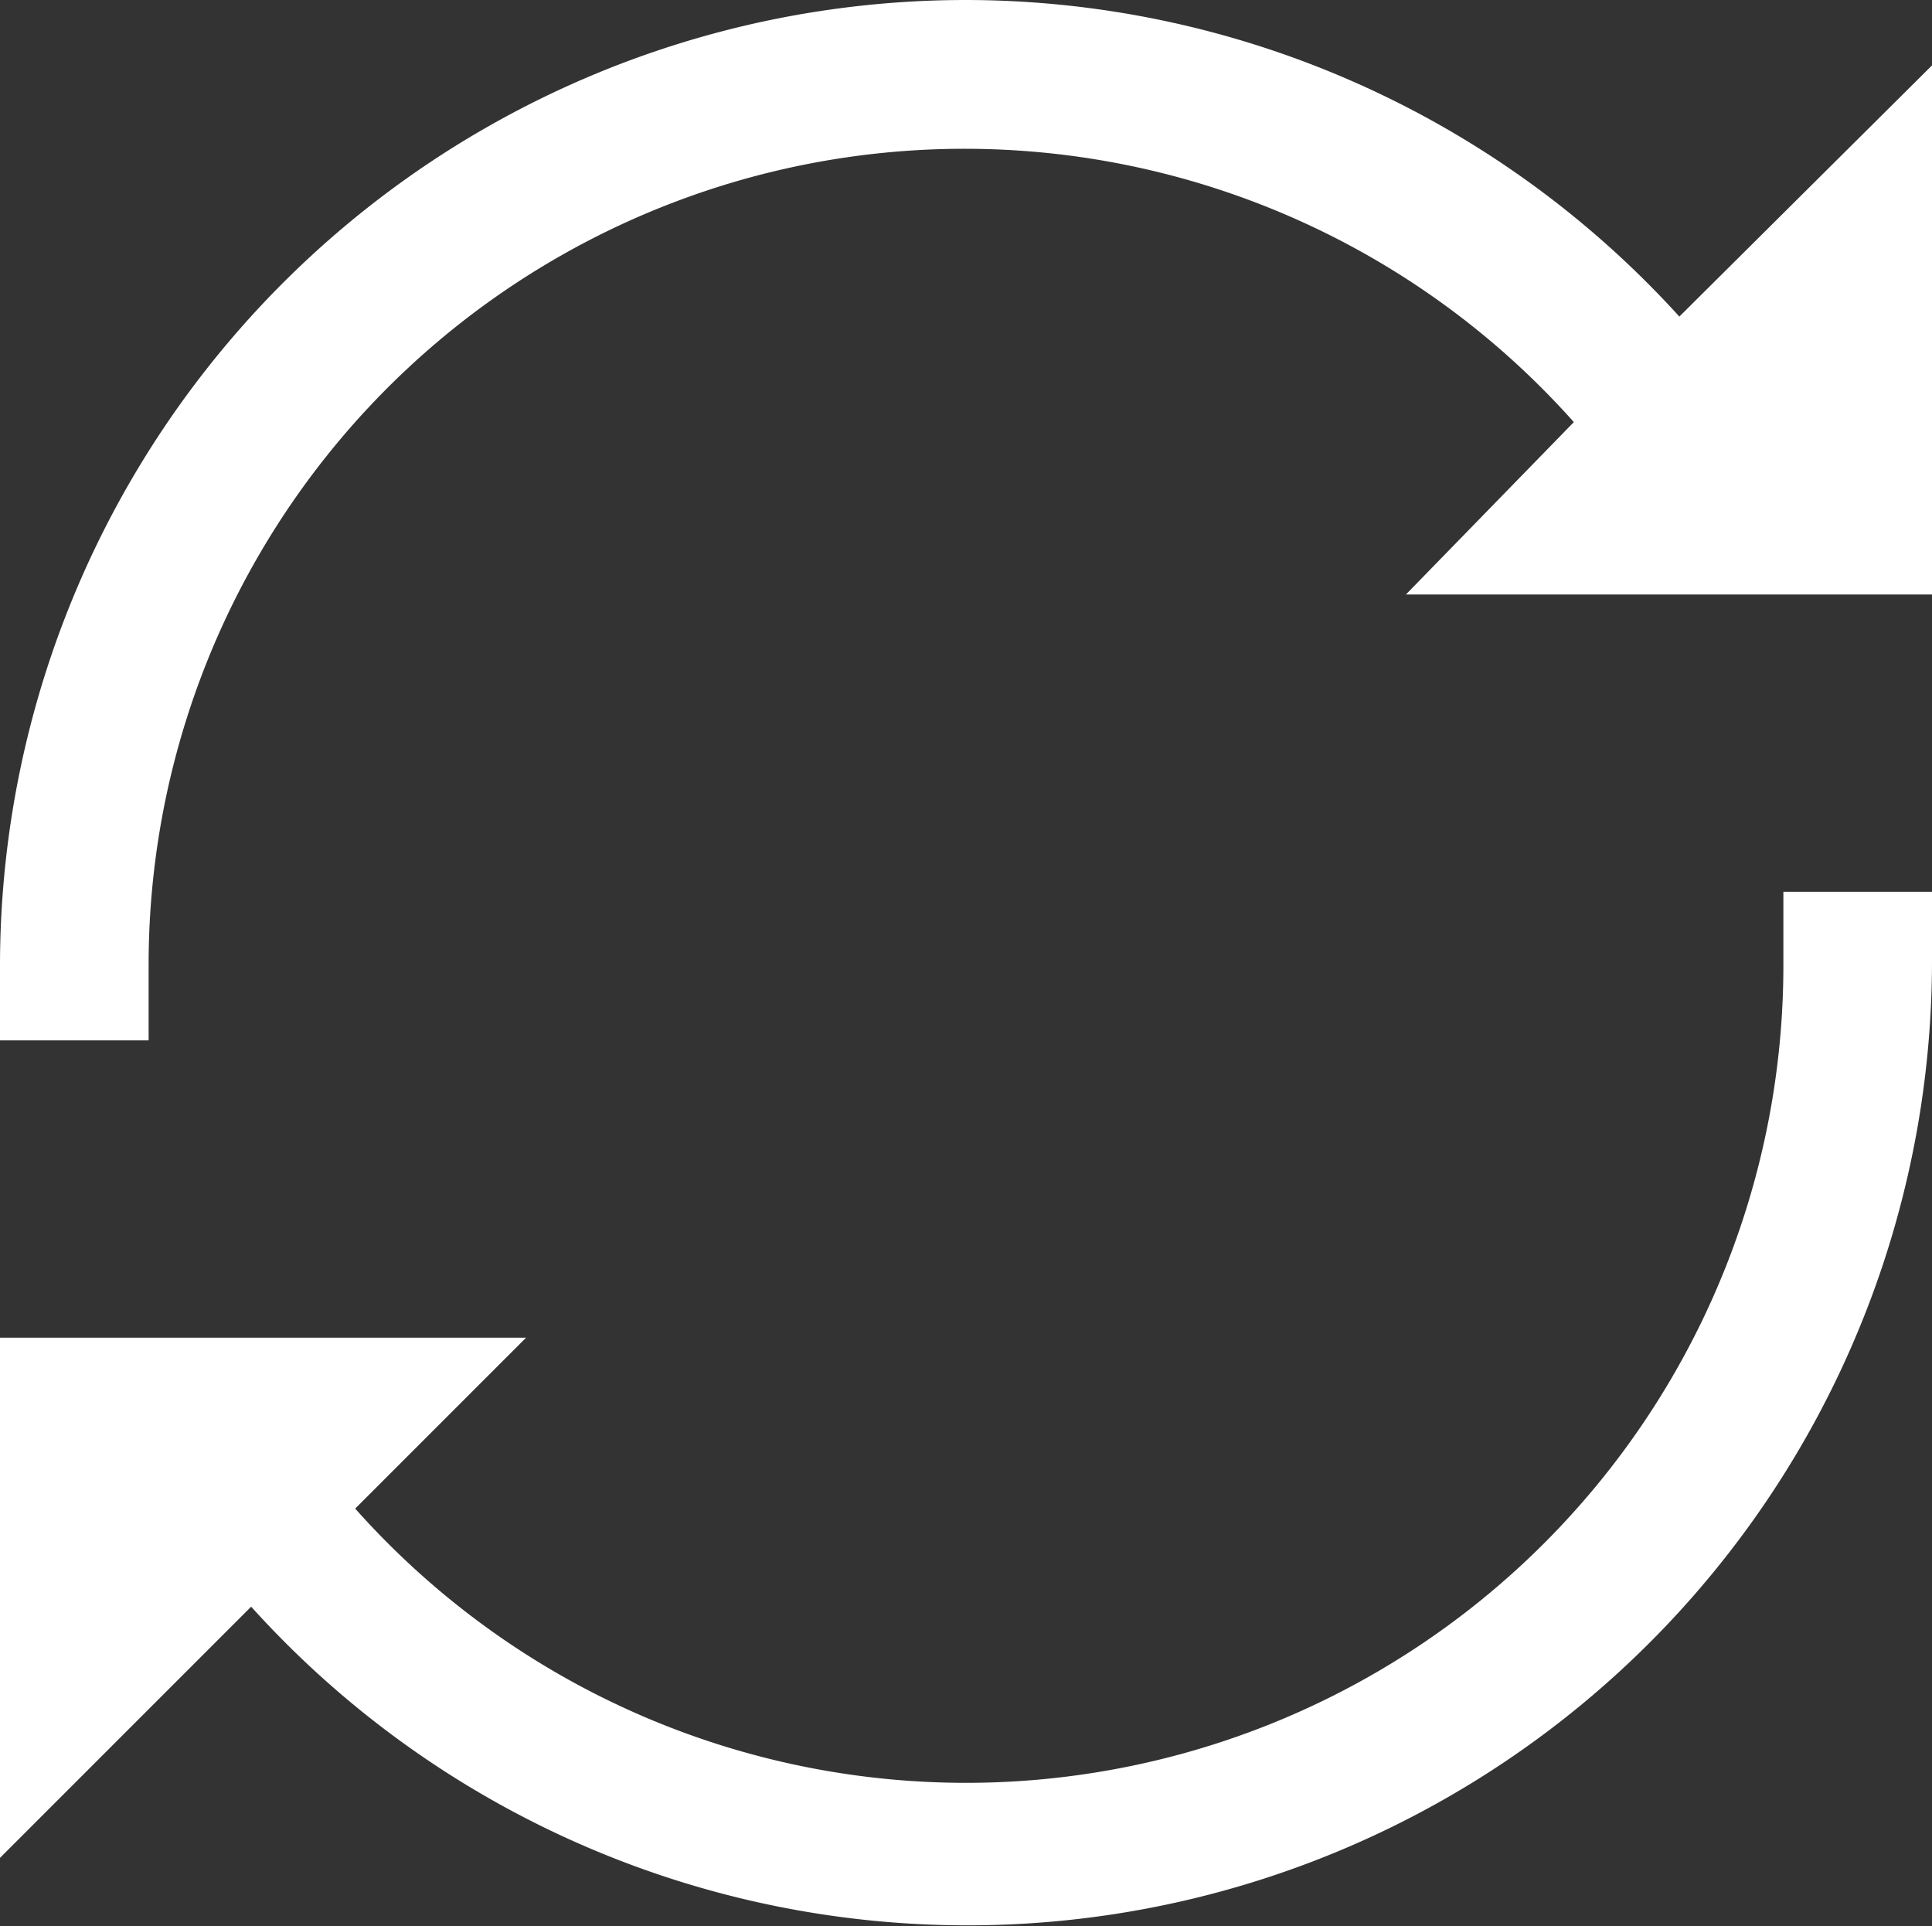 <svg viewBox="0 0 13 12.96" xmlns="http://www.w3.org/2000/svg"><rect x="0" y="0" width="13" height="12.96" fill="#333333" stroke="none"/><path d="m6.5 0a6.5 6.5 0 0 0 -6.5 6.48v.52h1v-.52a5.49 5.49 0 0 1 9.59-3.64l-1.13 1.16h3.54v-3.56l-1.7 1.69a6.49 6.49 0 0 0 -4.8-2.13zm5.5 6v.5a5.5 5.5 0 0 1 -9.61 3.65l1.15-1.15h-3.54v3.5l1.69-1.69a6.49 6.49 0 0 0 11.31-4.35v-.46z" fill="#fff"/></svg>